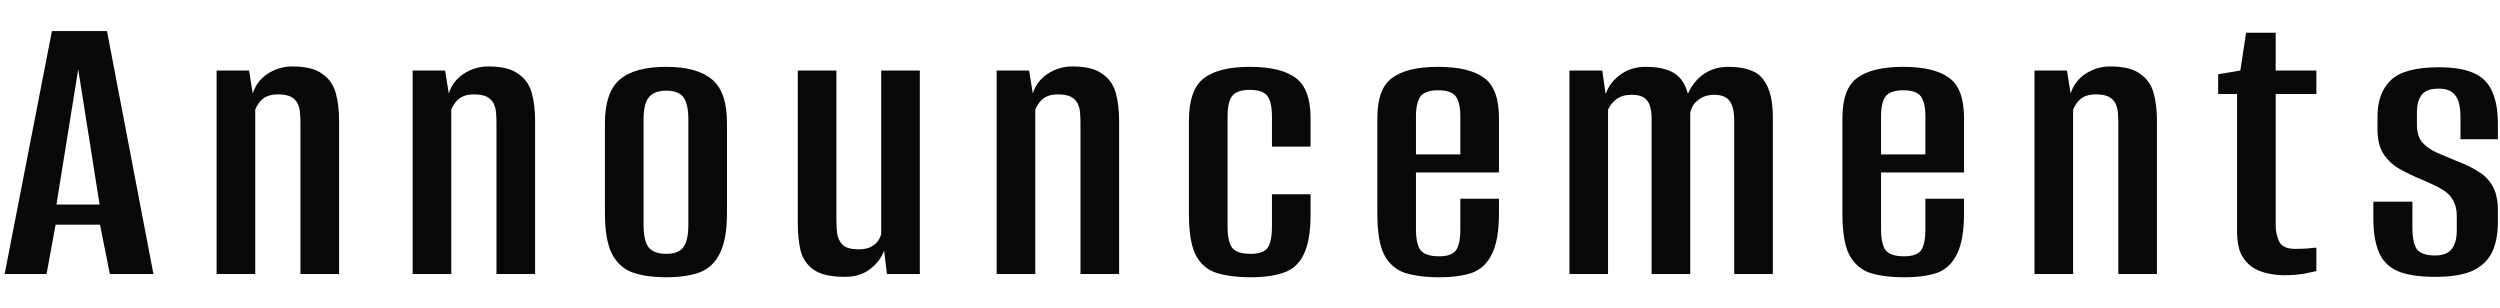 <svg width="73" height="9" viewBox="0 0 73 9" fill="none" xmlns="http://www.w3.org/2000/svg">
<path d="M0.136 8L1.516 0.908H3.124L4.48 8H3.208L2.92 6.56H1.624L1.36 8H0.136ZM1.648 5.972H2.908L2.284 2.024L1.648 5.972ZM6.325 8V2.06H7.273L7.381 2.732C7.453 2.492 7.597 2.3 7.813 2.156C8.037 2.012 8.277 1.94 8.533 1.94C8.925 1.94 9.217 2.012 9.409 2.156C9.609 2.292 9.741 2.48 9.805 2.72C9.869 2.952 9.901 3.22 9.901 3.524V8H8.773V3.608C8.773 3.496 8.769 3.392 8.761 3.296C8.753 3.192 8.729 3.1 8.689 3.02C8.649 2.94 8.585 2.876 8.497 2.828C8.409 2.78 8.281 2.756 8.113 2.756C7.977 2.756 7.861 2.78 7.765 2.828C7.677 2.876 7.609 2.936 7.561 3.008C7.513 3.072 7.477 3.136 7.453 3.2V8H6.325ZM12.049 8V2.06H12.997L13.105 2.732C13.177 2.492 13.321 2.3 13.537 2.156C13.761 2.012 14.001 1.94 14.257 1.94C14.649 1.94 14.941 2.012 15.133 2.156C15.333 2.292 15.465 2.48 15.529 2.72C15.593 2.952 15.625 3.22 15.625 3.524V8H14.497V3.608C14.497 3.496 14.493 3.392 14.485 3.296C14.477 3.192 14.453 3.1 14.413 3.02C14.373 2.94 14.309 2.876 14.221 2.828C14.133 2.78 14.005 2.756 13.837 2.756C13.701 2.756 13.585 2.78 13.489 2.828C13.401 2.876 13.333 2.936 13.285 3.008C13.237 3.072 13.201 3.136 13.177 3.2V8H12.049ZM19.452 8.096C19.06 8.096 18.728 8.048 18.456 7.952C18.192 7.848 17.992 7.66 17.856 7.388C17.728 7.116 17.664 6.724 17.664 6.212V3.596C17.664 2.996 17.808 2.572 18.096 2.324C18.384 2.076 18.836 1.952 19.452 1.952C20.06 1.952 20.508 2.076 20.796 2.324C21.084 2.564 21.228 2.988 21.228 3.596V6.212C21.228 6.724 21.16 7.116 21.024 7.388C20.896 7.66 20.7 7.848 20.436 7.952C20.172 8.048 19.844 8.096 19.452 8.096ZM19.452 7.412C19.684 7.412 19.848 7.352 19.944 7.232C20.048 7.104 20.1 6.88 20.1 6.56V3.5C20.1 3.188 20.052 2.968 19.956 2.84C19.86 2.712 19.692 2.648 19.452 2.648C19.22 2.648 19.052 2.712 18.948 2.84C18.844 2.96 18.792 3.18 18.792 3.5V6.56C18.792 6.88 18.844 7.104 18.948 7.232C19.052 7.352 19.22 7.412 19.452 7.412ZM24.663 8.084C24.263 8.084 23.963 8.016 23.763 7.88C23.571 7.744 23.443 7.56 23.379 7.328C23.323 7.088 23.295 6.816 23.295 6.512V2.06H24.423V6.428C24.423 6.572 24.431 6.708 24.447 6.836C24.471 6.964 24.527 7.072 24.615 7.16C24.711 7.24 24.863 7.28 25.071 7.28C25.223 7.28 25.343 7.256 25.431 7.208C25.519 7.16 25.587 7.104 25.635 7.04C25.683 6.968 25.715 6.9 25.731 6.836V2.06H26.859V8H25.899L25.815 7.316C25.743 7.524 25.607 7.704 25.407 7.856C25.215 8.008 24.967 8.084 24.663 8.084ZM29.102 8V2.06H30.05L30.158 2.732C30.23 2.492 30.374 2.3 30.59 2.156C30.814 2.012 31.054 1.94 31.31 1.94C31.702 1.94 31.994 2.012 32.186 2.156C32.386 2.292 32.518 2.48 32.582 2.72C32.646 2.952 32.678 3.22 32.678 3.524V8H31.55V3.608C31.55 3.496 31.546 3.392 31.538 3.296C31.53 3.192 31.506 3.1 31.466 3.02C31.426 2.94 31.362 2.876 31.274 2.828C31.186 2.78 31.058 2.756 30.89 2.756C30.754 2.756 30.638 2.78 30.542 2.828C30.454 2.876 30.386 2.936 30.338 3.008C30.29 3.072 30.254 3.136 30.23 3.2V8H29.102ZM36.529 8.096C36.121 8.096 35.781 8.052 35.509 7.964C35.245 7.876 35.045 7.7 34.909 7.436C34.781 7.172 34.717 6.78 34.717 6.26V3.524C34.717 2.924 34.861 2.512 35.149 2.288C35.437 2.064 35.885 1.952 36.493 1.952C37.101 1.952 37.549 2.06 37.837 2.276C38.125 2.492 38.269 2.884 38.269 3.452V4.28H37.141V3.404C37.141 3.124 37.097 2.924 37.009 2.804C36.921 2.684 36.749 2.624 36.493 2.624C36.245 2.624 36.073 2.684 35.977 2.804C35.889 2.924 35.845 3.124 35.845 3.404V6.608C35.845 6.904 35.889 7.112 35.977 7.232C36.073 7.352 36.253 7.412 36.517 7.412C36.757 7.412 36.921 7.356 37.009 7.244C37.097 7.124 37.141 6.912 37.141 6.608V5.672H38.269V6.26C38.269 6.772 38.201 7.164 38.065 7.436C37.937 7.7 37.741 7.876 37.477 7.964C37.221 8.052 36.905 8.096 36.529 8.096ZM42.03 8.096C41.622 8.096 41.282 8.052 41.01 7.964C40.746 7.868 40.546 7.688 40.41 7.424C40.282 7.16 40.218 6.764 40.218 6.236V3.452C40.218 2.876 40.362 2.484 40.65 2.276C40.938 2.06 41.386 1.952 41.994 1.952C42.602 1.952 43.05 2.06 43.338 2.276C43.626 2.484 43.77 2.876 43.77 3.452V5.036H41.346V6.68C41.346 6.976 41.39 7.184 41.478 7.304C41.574 7.424 41.754 7.484 42.018 7.484C42.258 7.484 42.422 7.428 42.51 7.316C42.598 7.196 42.642 6.984 42.642 6.68V5.804H43.77V6.224C43.77 6.744 43.702 7.14 43.566 7.412C43.438 7.684 43.246 7.868 42.99 7.964C42.734 8.052 42.414 8.096 42.03 8.096ZM41.346 4.508H42.642V3.404C42.642 3.132 42.598 2.936 42.51 2.816C42.422 2.696 42.25 2.636 41.994 2.636C41.746 2.636 41.574 2.696 41.478 2.816C41.39 2.936 41.346 3.132 41.346 3.404V4.508ZM45.827 8V2.06H46.787L46.883 2.744C46.971 2.512 47.115 2.324 47.315 2.18C47.523 2.028 47.767 1.952 48.047 1.952C48.503 1.952 48.827 2.048 49.019 2.24C49.211 2.432 49.315 2.712 49.331 3.08H49.187C49.243 2.76 49.383 2.492 49.607 2.276C49.839 2.06 50.123 1.952 50.459 1.952C50.971 1.952 51.315 2.076 51.491 2.324C51.675 2.564 51.767 2.928 51.767 3.416V8H50.639V3.536C50.639 3.248 50.591 3.048 50.495 2.936C50.407 2.824 50.259 2.768 50.051 2.768C49.867 2.768 49.711 2.82 49.583 2.924C49.455 3.02 49.379 3.148 49.355 3.308V8H48.227V3.476C48.227 3.22 48.183 3.04 48.095 2.936C48.015 2.824 47.863 2.768 47.639 2.768C47.455 2.768 47.307 2.812 47.195 2.9C47.091 2.98 47.011 3.08 46.955 3.2V8H45.827ZM55.61 8.096C55.202 8.096 54.862 8.052 54.59 7.964C54.326 7.868 54.126 7.688 53.99 7.424C53.862 7.16 53.798 6.764 53.798 6.236V3.452C53.798 2.876 53.942 2.484 54.23 2.276C54.518 2.06 54.966 1.952 55.574 1.952C56.182 1.952 56.63 2.06 56.918 2.276C57.206 2.484 57.35 2.876 57.35 3.452V5.036H54.926V6.68C54.926 6.976 54.97 7.184 55.058 7.304C55.154 7.424 55.334 7.484 55.598 7.484C55.838 7.484 56.002 7.428 56.09 7.316C56.178 7.196 56.222 6.984 56.222 6.68V5.804H57.35V6.224C57.35 6.744 57.282 7.14 57.146 7.412C57.018 7.684 56.826 7.868 56.57 7.964C56.314 8.052 55.994 8.096 55.61 8.096ZM54.926 4.508H56.222V3.404C56.222 3.132 56.178 2.936 56.09 2.816C56.002 2.696 55.83 2.636 55.574 2.636C55.326 2.636 55.154 2.696 55.058 2.816C54.97 2.936 54.926 3.132 54.926 3.404V4.508ZM59.407 8V2.06H60.355L60.463 2.732C60.535 2.492 60.679 2.3 60.895 2.156C61.119 2.012 61.359 1.94 61.615 1.94C62.007 1.94 62.299 2.012 62.491 2.156C62.691 2.292 62.823 2.48 62.887 2.72C62.951 2.952 62.983 3.22 62.983 3.524V8H61.855V3.608C61.855 3.496 61.851 3.392 61.843 3.296C61.835 3.192 61.811 3.1 61.771 3.02C61.731 2.94 61.667 2.876 61.579 2.828C61.491 2.78 61.363 2.756 61.195 2.756C61.059 2.756 60.943 2.78 60.847 2.828C60.759 2.876 60.691 2.936 60.643 3.008C60.595 3.072 60.559 3.136 60.535 3.2V8H59.407ZM66.702 8.036C66.526 8.036 66.354 8.016 66.186 7.976C66.018 7.936 65.87 7.872 65.742 7.784C65.614 7.688 65.51 7.56 65.43 7.4C65.358 7.232 65.322 7.02 65.322 6.764V2.744H64.77V2.168L65.418 2.06L65.586 0.956H66.45V2.06H67.638V2.744H66.45V6.572C66.45 6.756 66.486 6.92 66.558 7.064C66.63 7.2 66.786 7.268 67.026 7.268C67.13 7.268 67.246 7.264 67.374 7.256C67.51 7.24 67.598 7.232 67.638 7.232V7.916C67.598 7.924 67.486 7.948 67.302 7.988C67.118 8.02 66.918 8.036 66.702 8.036ZM71.114 8.084C70.642 8.084 70.274 8.028 70.01 7.916C69.746 7.796 69.562 7.608 69.458 7.352C69.354 7.096 69.302 6.772 69.302 6.38V5.888H70.442V6.632C70.442 6.936 70.486 7.152 70.574 7.28C70.67 7.4 70.846 7.46 71.102 7.46C71.326 7.46 71.486 7.4 71.582 7.28C71.686 7.16 71.738 6.972 71.738 6.716V6.308C71.738 6.124 71.702 5.972 71.63 5.852C71.566 5.724 71.458 5.616 71.306 5.528C71.154 5.44 70.954 5.344 70.706 5.24C70.474 5.144 70.258 5.04 70.058 4.928C69.866 4.816 69.71 4.668 69.59 4.484C69.478 4.3 69.422 4.064 69.422 3.776V3.416C69.422 2.944 69.554 2.584 69.818 2.336C70.082 2.088 70.546 1.964 71.21 1.964C71.642 1.964 71.982 2.02 72.23 2.132C72.486 2.244 72.666 2.424 72.77 2.672C72.882 2.912 72.938 3.224 72.938 3.608V4.064H71.846V3.44C71.846 3.12 71.794 2.9 71.69 2.78C71.594 2.652 71.434 2.588 71.21 2.588C70.962 2.588 70.794 2.652 70.706 2.78C70.618 2.908 70.574 3.064 70.574 3.248V3.644C70.574 3.86 70.626 4.032 70.73 4.16C70.842 4.28 70.986 4.38 71.162 4.46C71.338 4.532 71.538 4.616 71.762 4.712C71.978 4.792 72.174 4.888 72.35 5C72.534 5.104 72.678 5.248 72.782 5.432C72.886 5.608 72.938 5.848 72.938 6.152V6.476C72.938 6.828 72.882 7.124 72.77 7.364C72.658 7.596 72.47 7.776 72.206 7.904C71.942 8.024 71.578 8.084 71.114 8.084Z" fill="#090808"/>
</svg>
